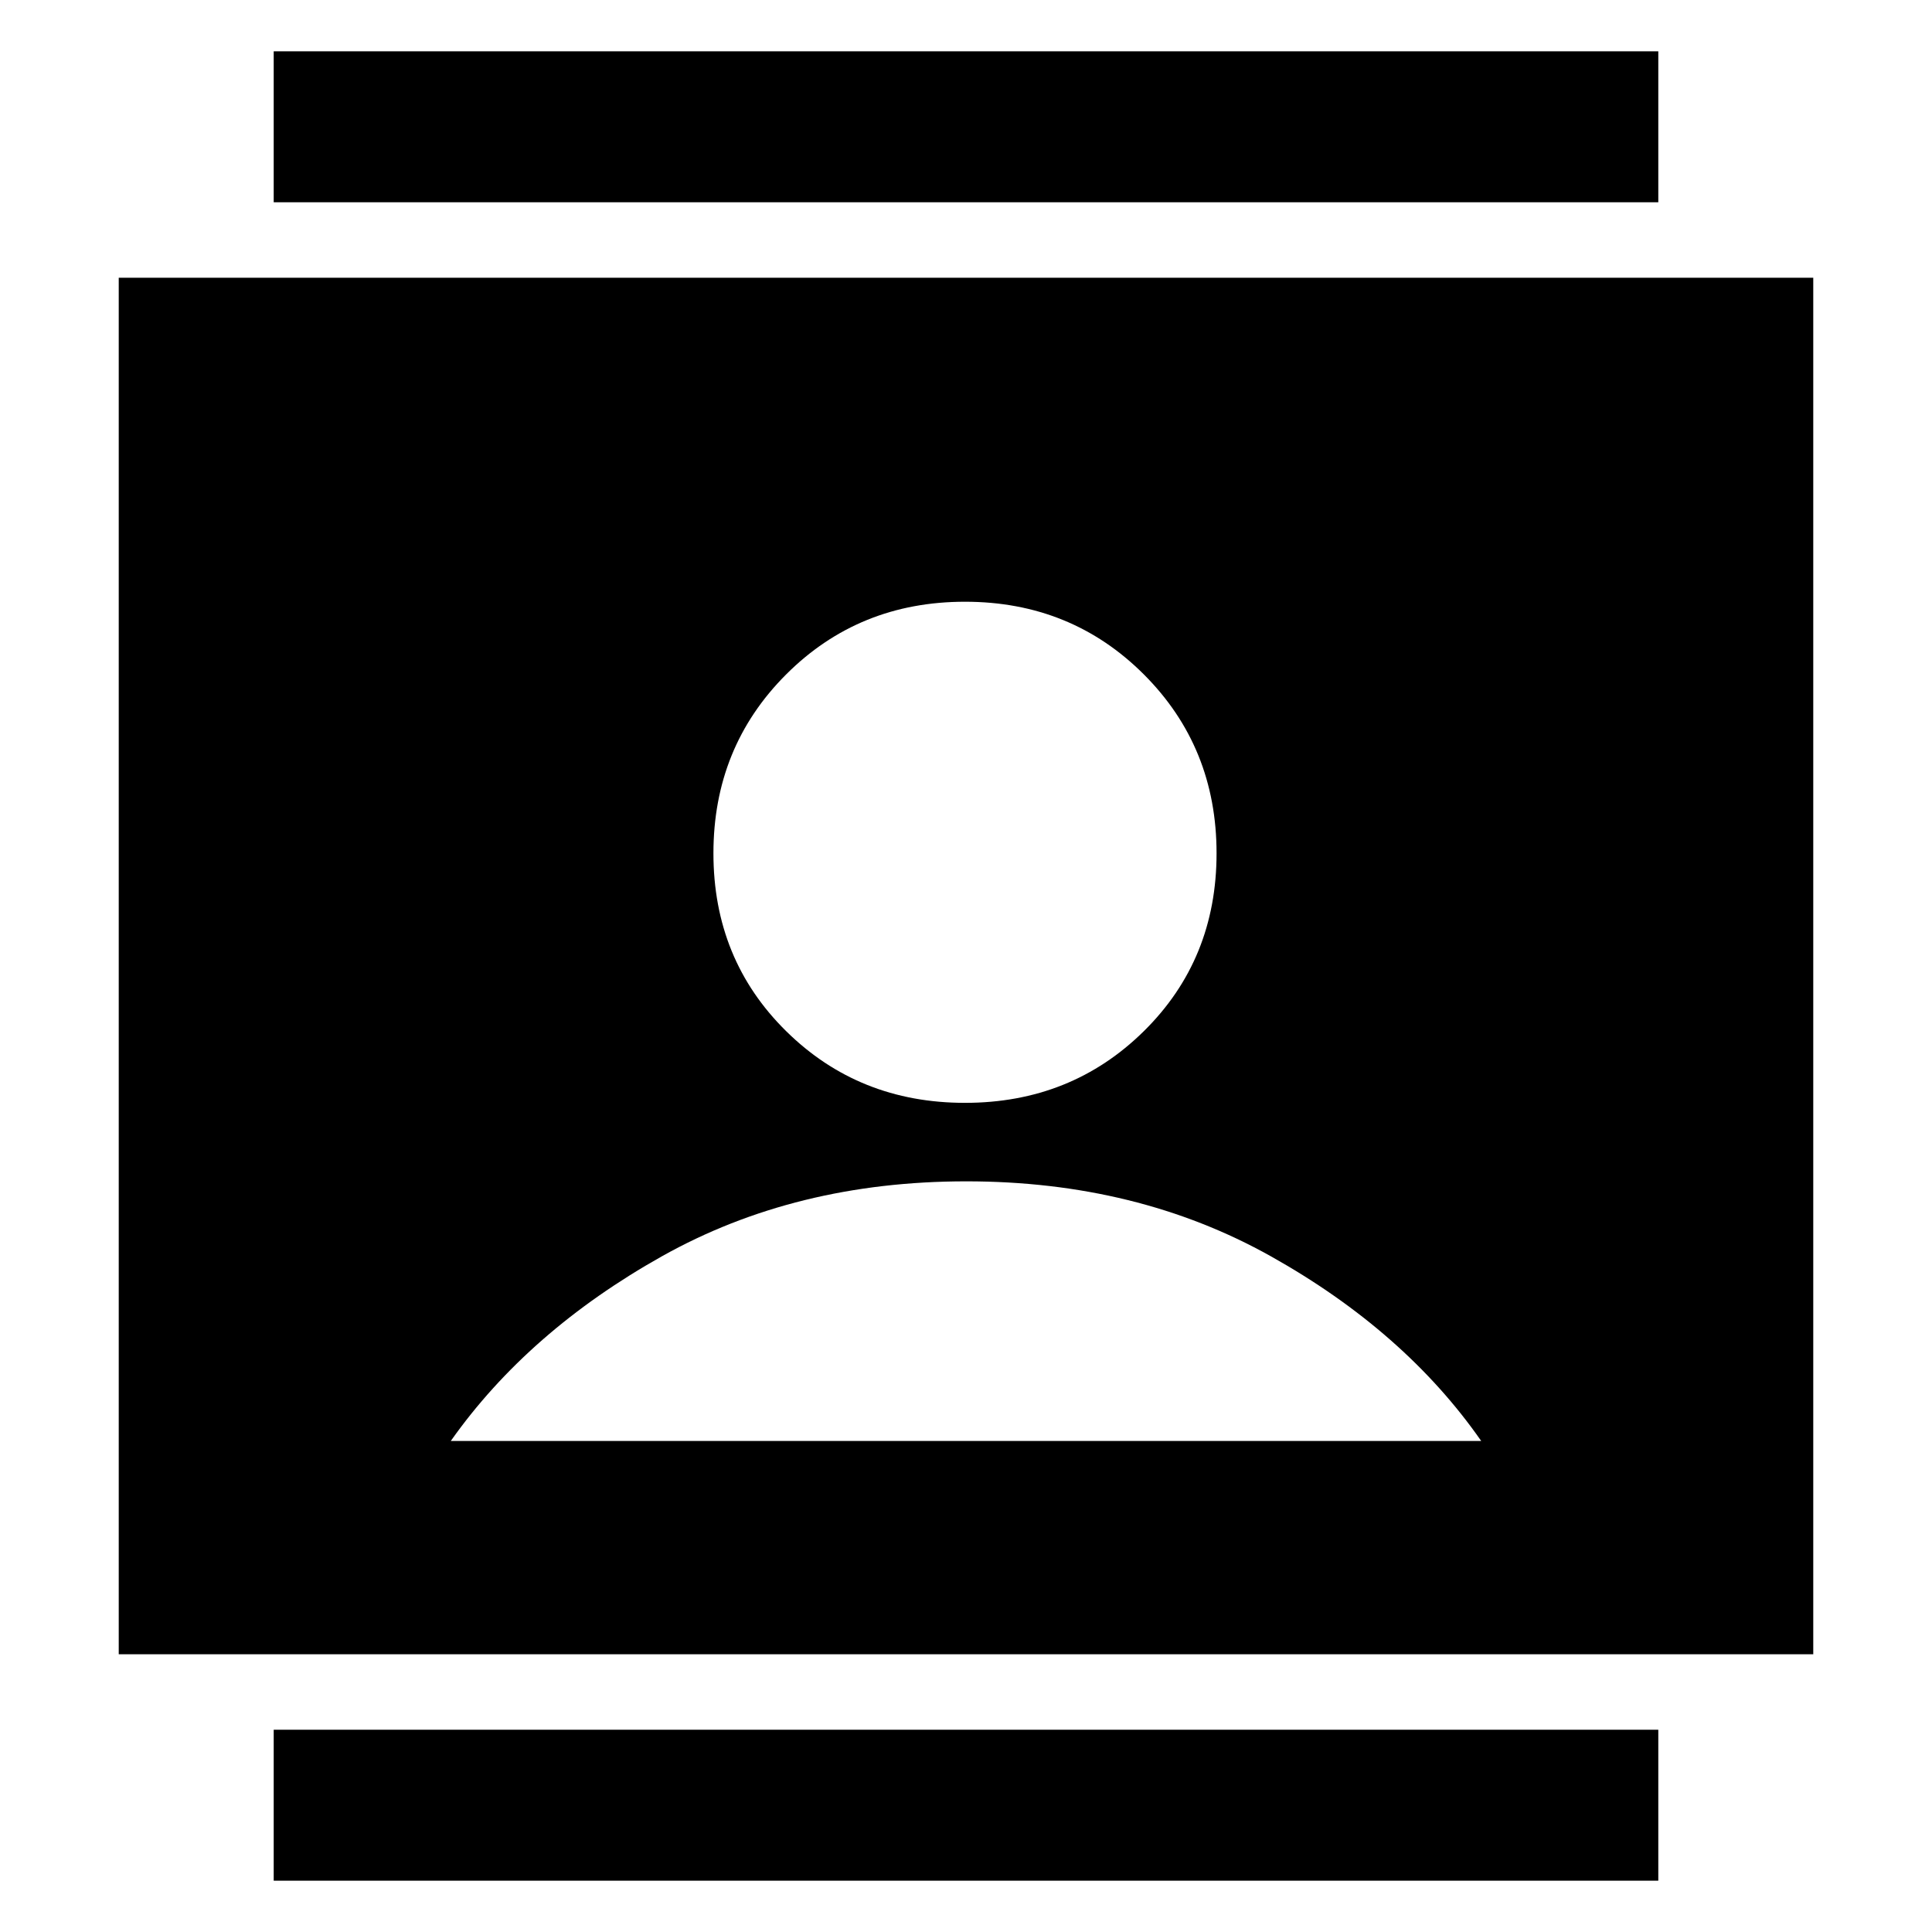 <svg xmlns="http://www.w3.org/2000/svg" height="24" viewBox="0 -960 960 960" width="24"><path d="M136-25.5v-75h688v75H136Zm0-834v-75h688v75H136ZM479.5-412q52.75 0 88.88-35.63Q604.5-483.25 604.5-536q0-52.75-36.12-88.88Q532.25-661 479.5-661q-52.75 0-88.87 36.12Q354.5-588.75 354.5-536q0 52.75 36.13 88.37Q426.75-412 479.5-412ZM59-138v-684h842v684H59Zm165-106h512q-38-54.5-104.5-91.75T480.14-373q-84.86 0-151.25 37.25T224-244Z"/></svg>